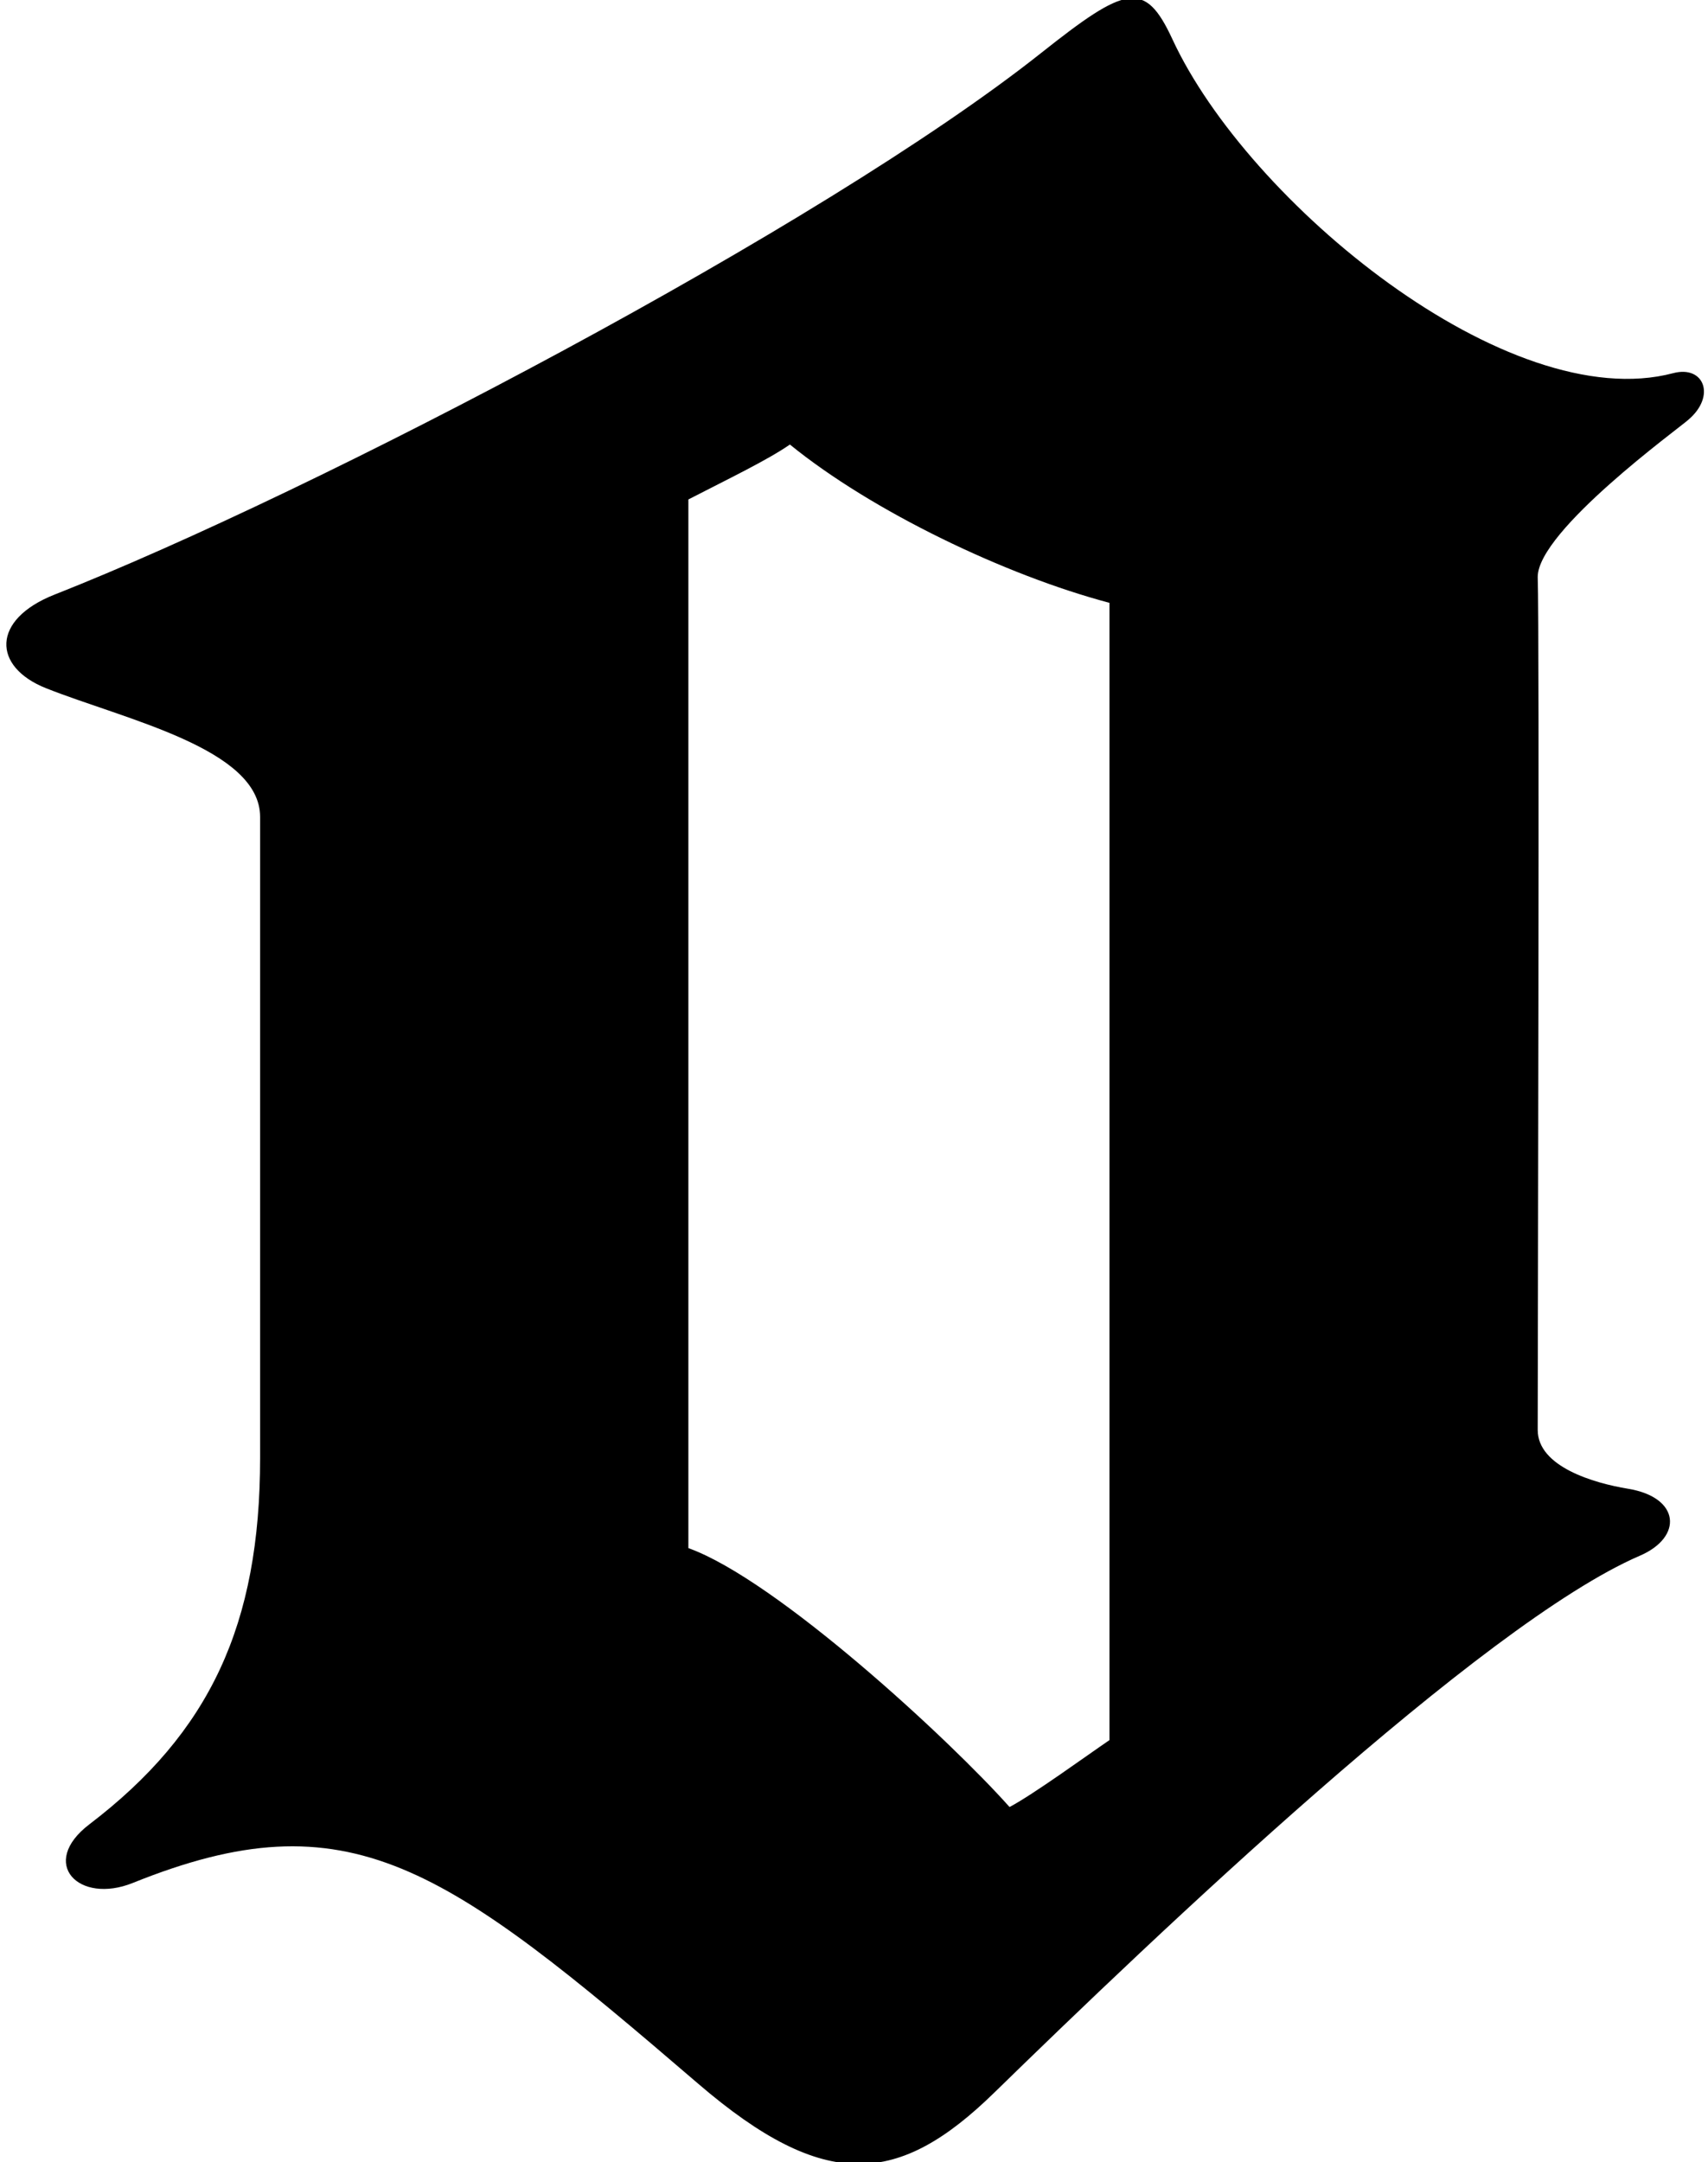<?xml version="1.0" encoding="UTF-8"?>
<svg xmlns="http://www.w3.org/2000/svg" xmlns:xlink="http://www.w3.org/1999/xlink" width="256pt" height="324pt" viewBox="0 0 256 324" version="1.1">
<g id="surface1">
<path style=" stroke:none;fill-rule:nonzero;fill:rgb(0%,0%,0%);fill-opacity:1;" d="M 250.781 55.922 C 226.078 62.445 187.043 30.328 175.73 5.891 C 171.59 -3.059 168.766 -2.145 156.016 7.965 C 123.246 33.949 47.316 73.68 8.195 89.098 C -1.352 92.859 -1.125 99.941 6.895 103.133 C 18.734 107.84 38.988 112.18 38.988 122.434 C 38.988 125.477 38.988 207.926 38.988 218.438 C 38.988 243.547 31.418 259.648 13.398 273.387 C 5.738 279.227 11.793 285.441 19.91 282.172 C 52.383 269.082 66.535 279.531 104.637 312.254 C 123.746 328.668 134.789 327.488 149.02 313.605 C 172.895 290.32 222.113 243.332 245.797 233.133 C 252.273 230.344 251.848 224.387 244.016 223.102 C 238.918 222.266 230.477 219.809 230.477 214.289 C 230.477 204.883 230.762 93.66 230.477 86.469 C 230.477 79.535 251.684 64.148 253.035 62.922 C 257.23 59.379 255.426 54.695 250.781 55.922 Z M 166.289 260.77 C 162.934 263.051 154.875 268.918 151.312 270.797 C 142.461 260.836 116.453 236.77 103.176 231.996 C 103.176 219.82 103.176 81.211 103.176 74.848 C 109.141 71.773 115.039 68.945 118.391 66.617 C 130.715 76.645 150.727 86.219 166.289 90.34 C 166.289 95.945 166.289 239.488 166.289 260.77 "/>
</g>
</svg>
